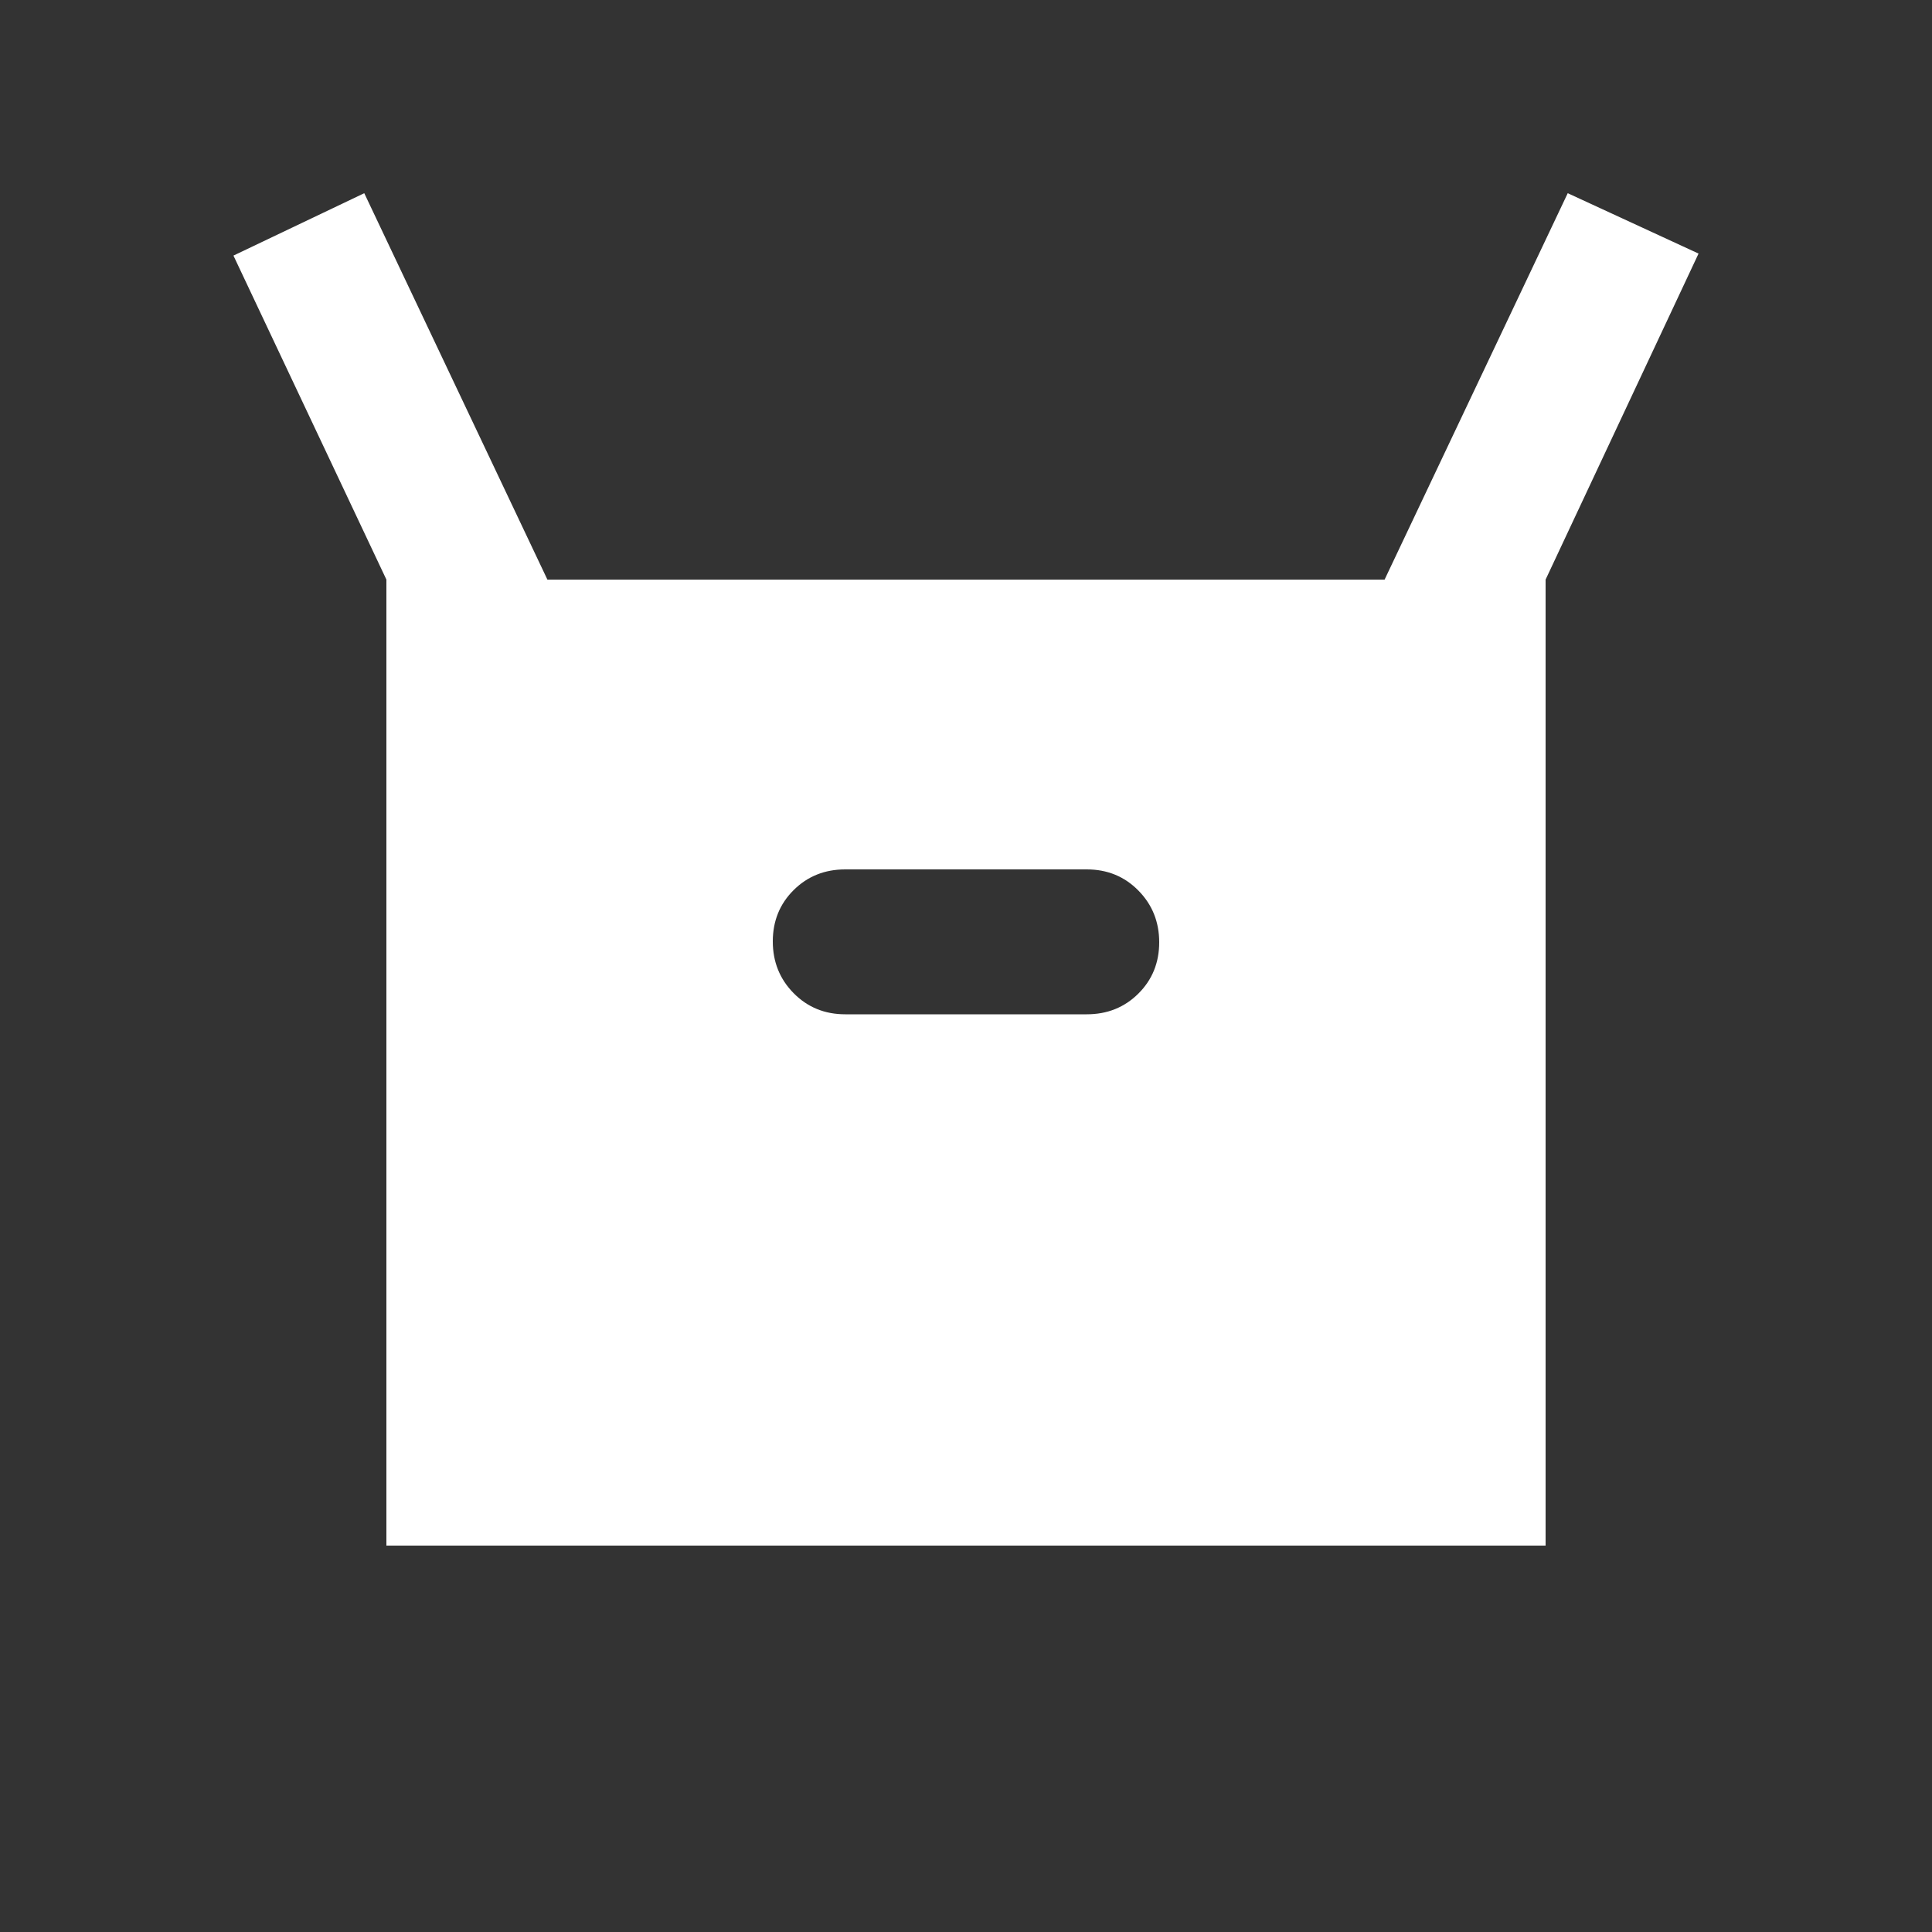 <svg xmlns="http://www.w3.org/2000/svg" height="20px" viewBox="0 -960 960 960" width="20px" fill="#FFFFFF"><rect x="0" y="-960" width="960" height="960" fill="#333333" stroke="none"/><path d="M192-192v-480l-76-161 65-31 91 192h416l91-192 65 30-76 162v480H192Zm228-264h120q15.3 0 25.65-10.29Q576-476.58 576-491.79t-10.35-25.71Q555.3-528 540-528H420q-15.3 0-25.65 10.29Q384-507.42 384-492.21t10.35 25.71Q404.7-456 420-456Z"/></svg>